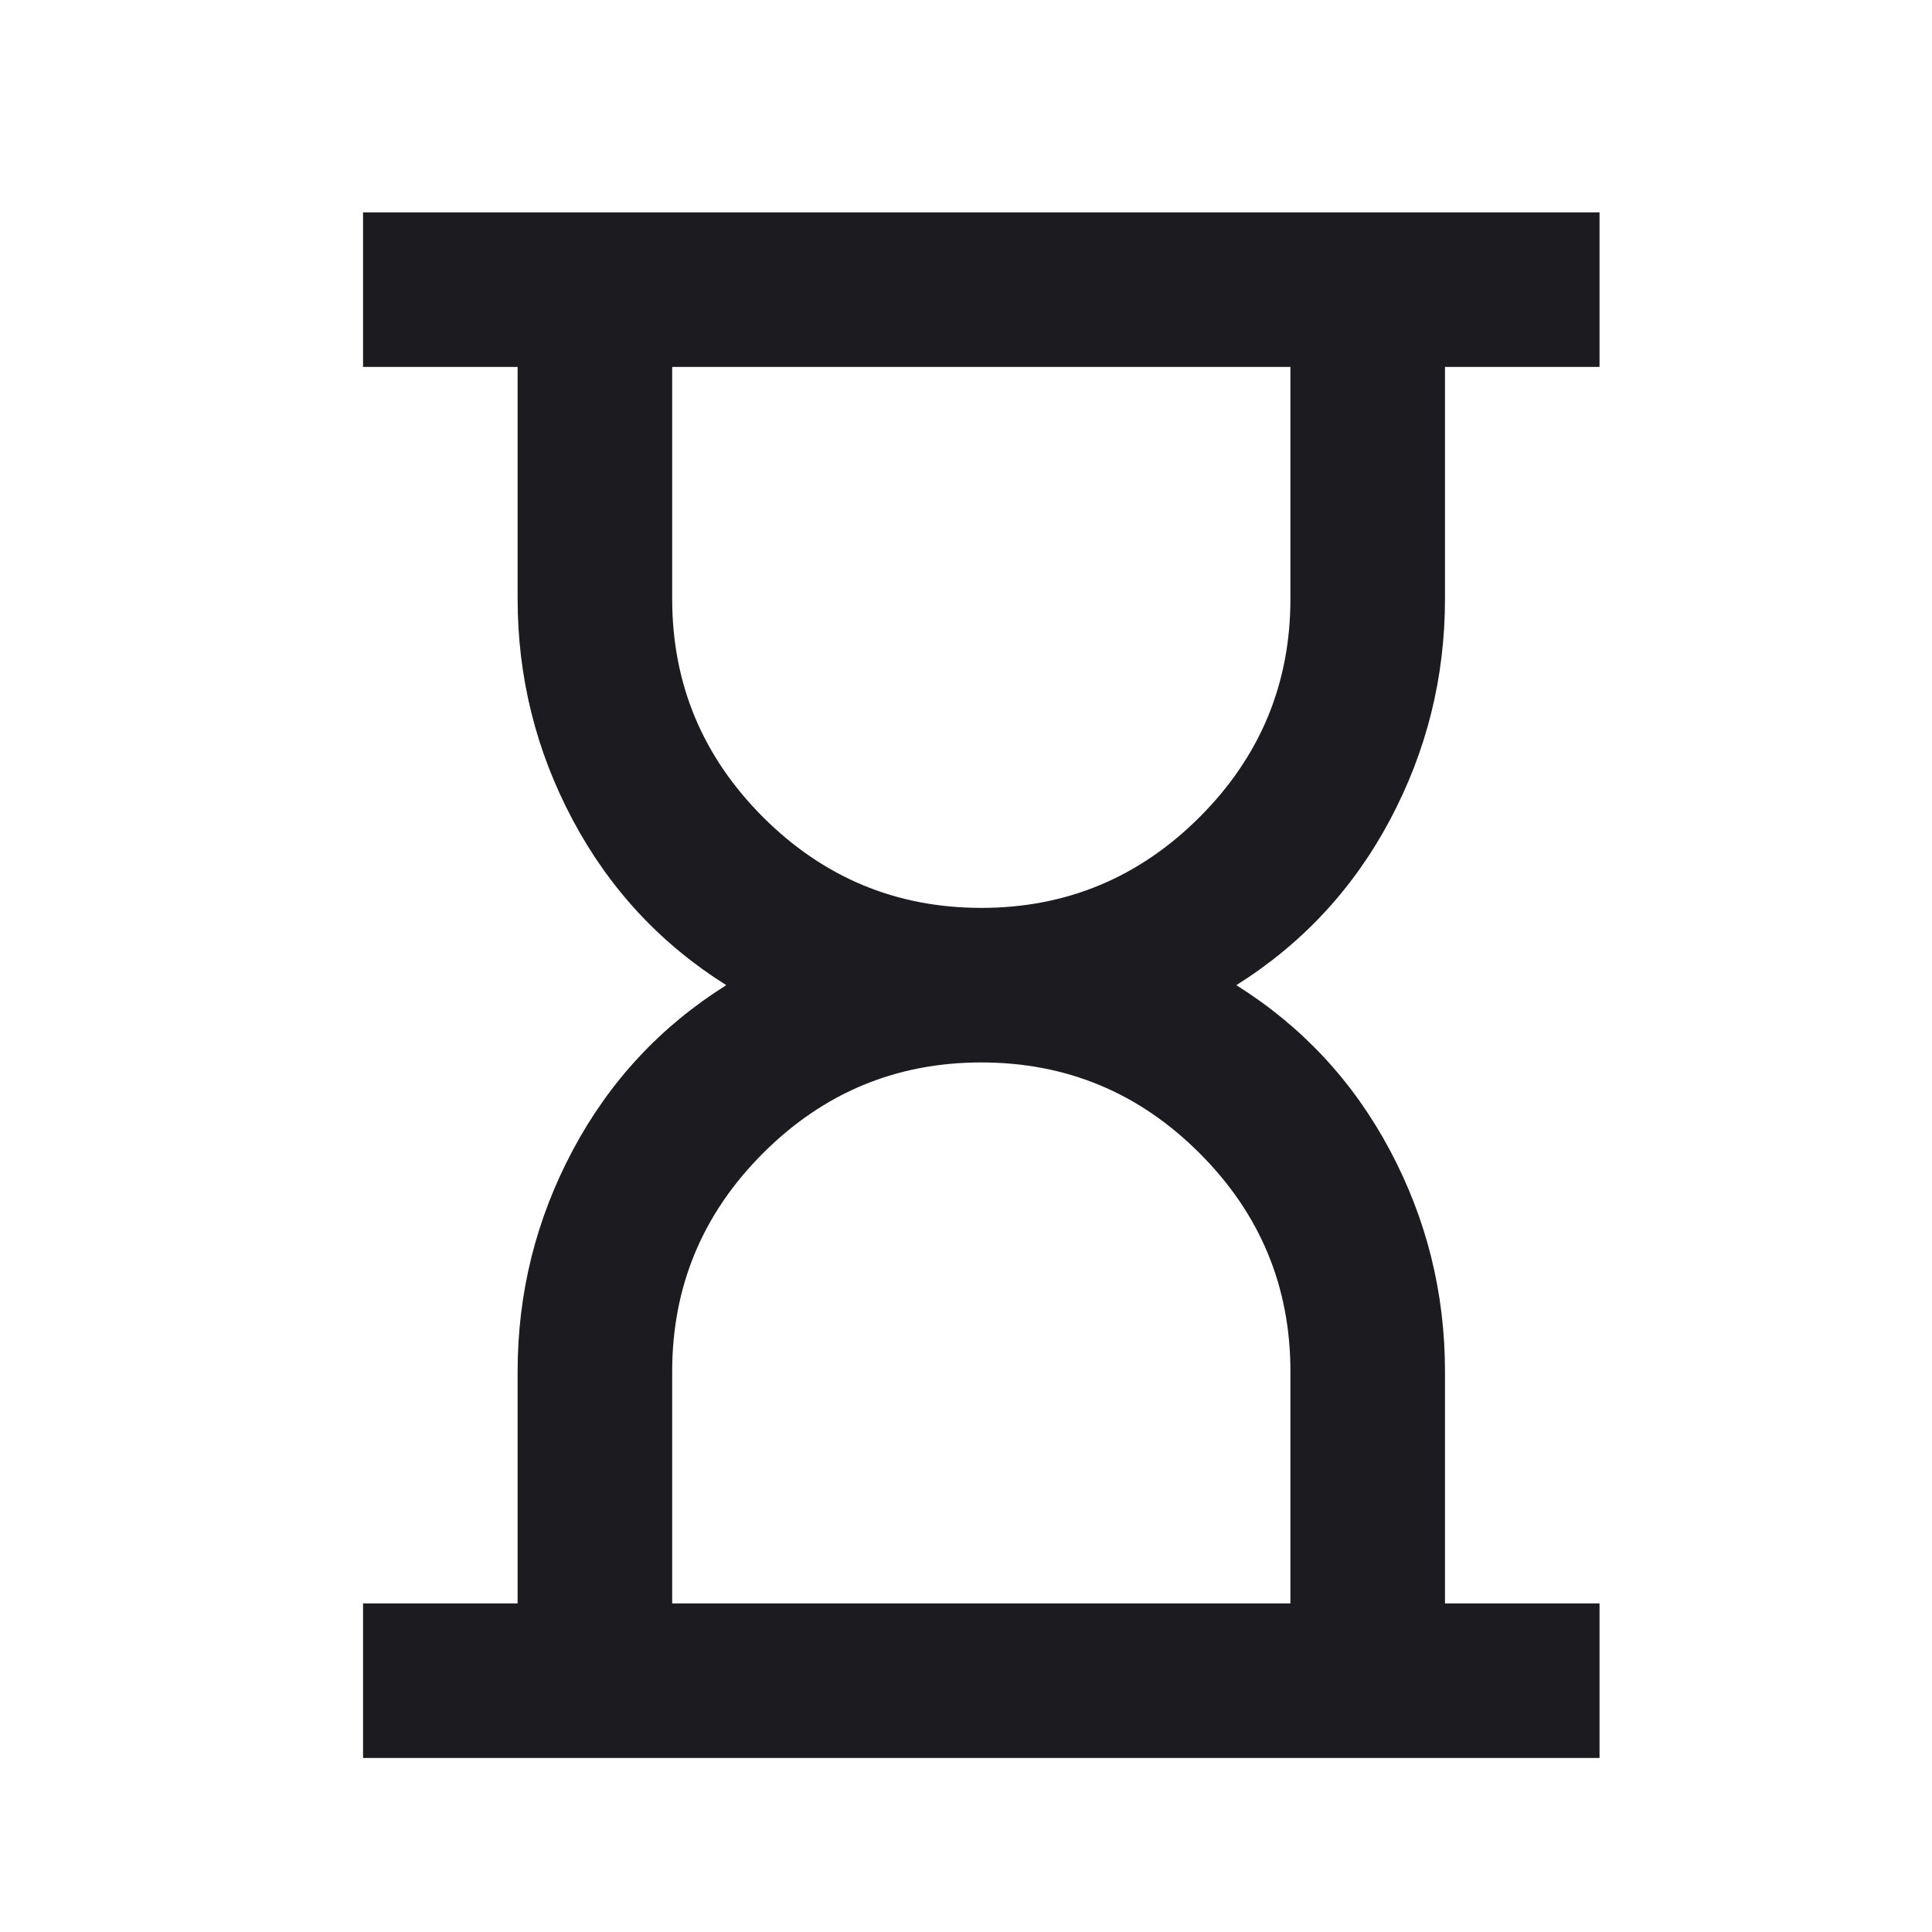 <svg width="25" height="25" viewBox="0 0 25 25" fill="none" xmlns="http://www.w3.org/2000/svg">
<mask id="mask0_1896_1703" style="mask-type:alpha" maskUnits="userSpaceOnUse" x="0" y="0" width="25" height="25">
<rect x="0.698" y="0.748" width="24" height="24" fill="#D9D9D9"/>
</mask>
<g mask="url(#mask0_1896_1703)">
<path d="M8.698 20.748H16.698V17.748C16.698 16.648 16.307 15.706 15.523 14.923C14.74 14.139 13.798 13.748 12.698 13.748C11.598 13.748 10.657 14.139 9.873 14.923C9.09 15.706 8.698 16.648 8.698 17.748V20.748ZM12.698 11.748C13.798 11.748 14.74 11.356 15.523 10.573C16.307 9.789 16.698 8.848 16.698 7.748V4.748H8.698V7.748C8.698 8.848 9.09 9.789 9.873 10.573C10.657 11.356 11.598 11.748 12.698 11.748ZM4.698 22.748V20.748H6.698V17.748C6.698 16.731 6.936 15.777 7.411 14.885C7.886 13.993 8.548 13.281 9.398 12.748C8.548 12.214 7.886 11.502 7.411 10.61C6.936 9.718 6.698 8.764 6.698 7.748V4.748H4.698V2.748H20.698V4.748H18.698V7.748C18.698 8.764 18.461 9.718 17.986 10.61C17.511 11.502 16.848 12.214 15.998 12.748C16.848 13.281 17.511 13.993 17.986 14.885C18.461 15.777 18.698 16.731 18.698 17.748V20.748H20.698V22.748H4.698Z" fill="#1C1B1F"/>
</g>
</svg>
